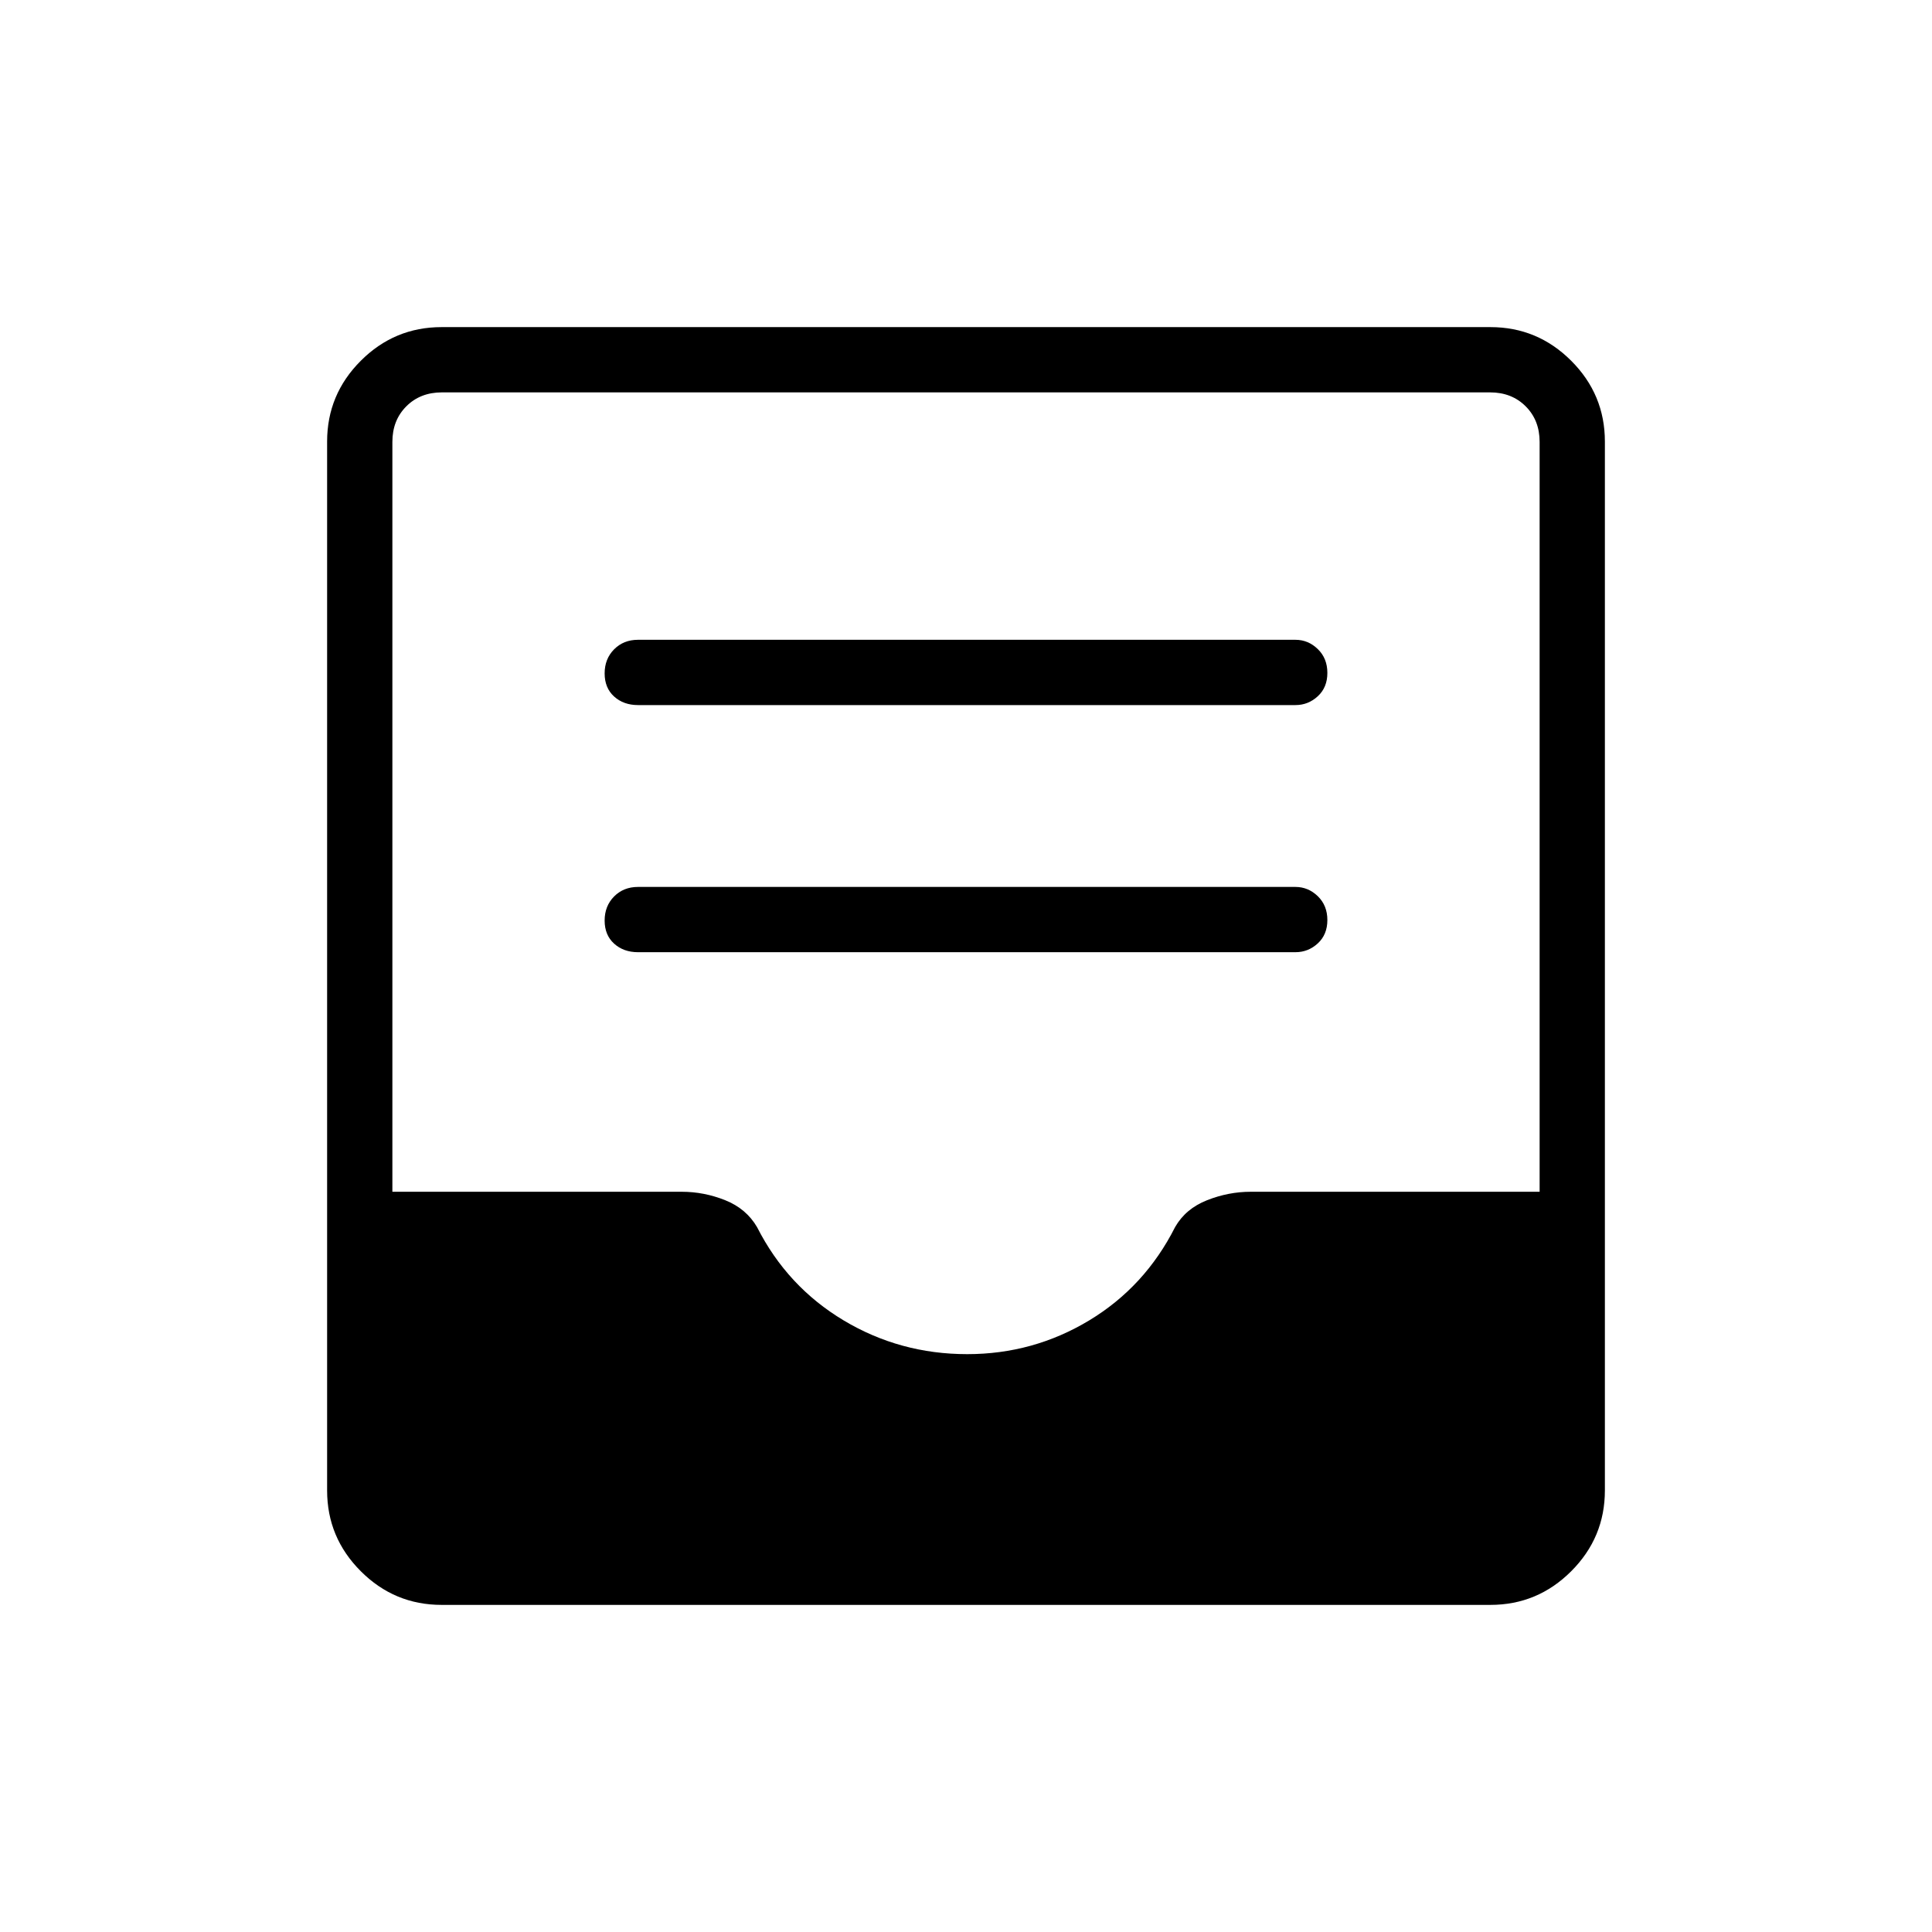 <svg xmlns="http://www.w3.org/2000/svg" height="40" viewBox="0 -960 960 960" width="40"><path d="M317.01-486.86h326.7q6.34 0 11.1-4.38 4.75-4.38 4.75-11.6t-4.75-11.84q-4.76-4.61-11.1-4.61h-326.7q-7.16 0-11.87 4.74-4.7 4.74-4.7 11.96 0 7.22 4.7 11.47 4.71 4.26 11.87 4.26Zm0-122.79h326.7q6.34 0 11.1-4.39 4.75-4.38 4.75-11.6t-4.75-11.83q-4.76-4.62-11.1-4.62h-326.7q-7.16 0-11.87 4.74-4.7 4.74-4.7 11.96 0 7.22 4.7 11.48 4.71 4.26 11.87 4.26Zm-97.6 447.11q-23.41 0-40.14-16.73t-16.73-40.14v-521.18q0-23.41 16.73-40.14t40.14-16.73h521.18q23.41 0 40.14 16.73t16.73 40.14v521.18q0 23.41-16.73 40.14t-40.14 16.73H219.41Zm261.18-124.59q32.8 0 60.57-16.73 27.76-16.74 42.76-46.45 5.23-9.11 15.87-13.31 10.64-4.2 21.67-4.2h143.57v-372.59q0-10.77-6.93-17.69-6.92-6.93-17.69-6.93H219.59q-10.77 0-17.69 6.93-6.93 6.92-6.93 17.69v372.59h143.78q11.1 0 21.6 4.2 10.5 4.2 15.86 13.43 15.01 29.55 43.01 46.3 28.01 16.76 61.37 16.76Z"/></svg>